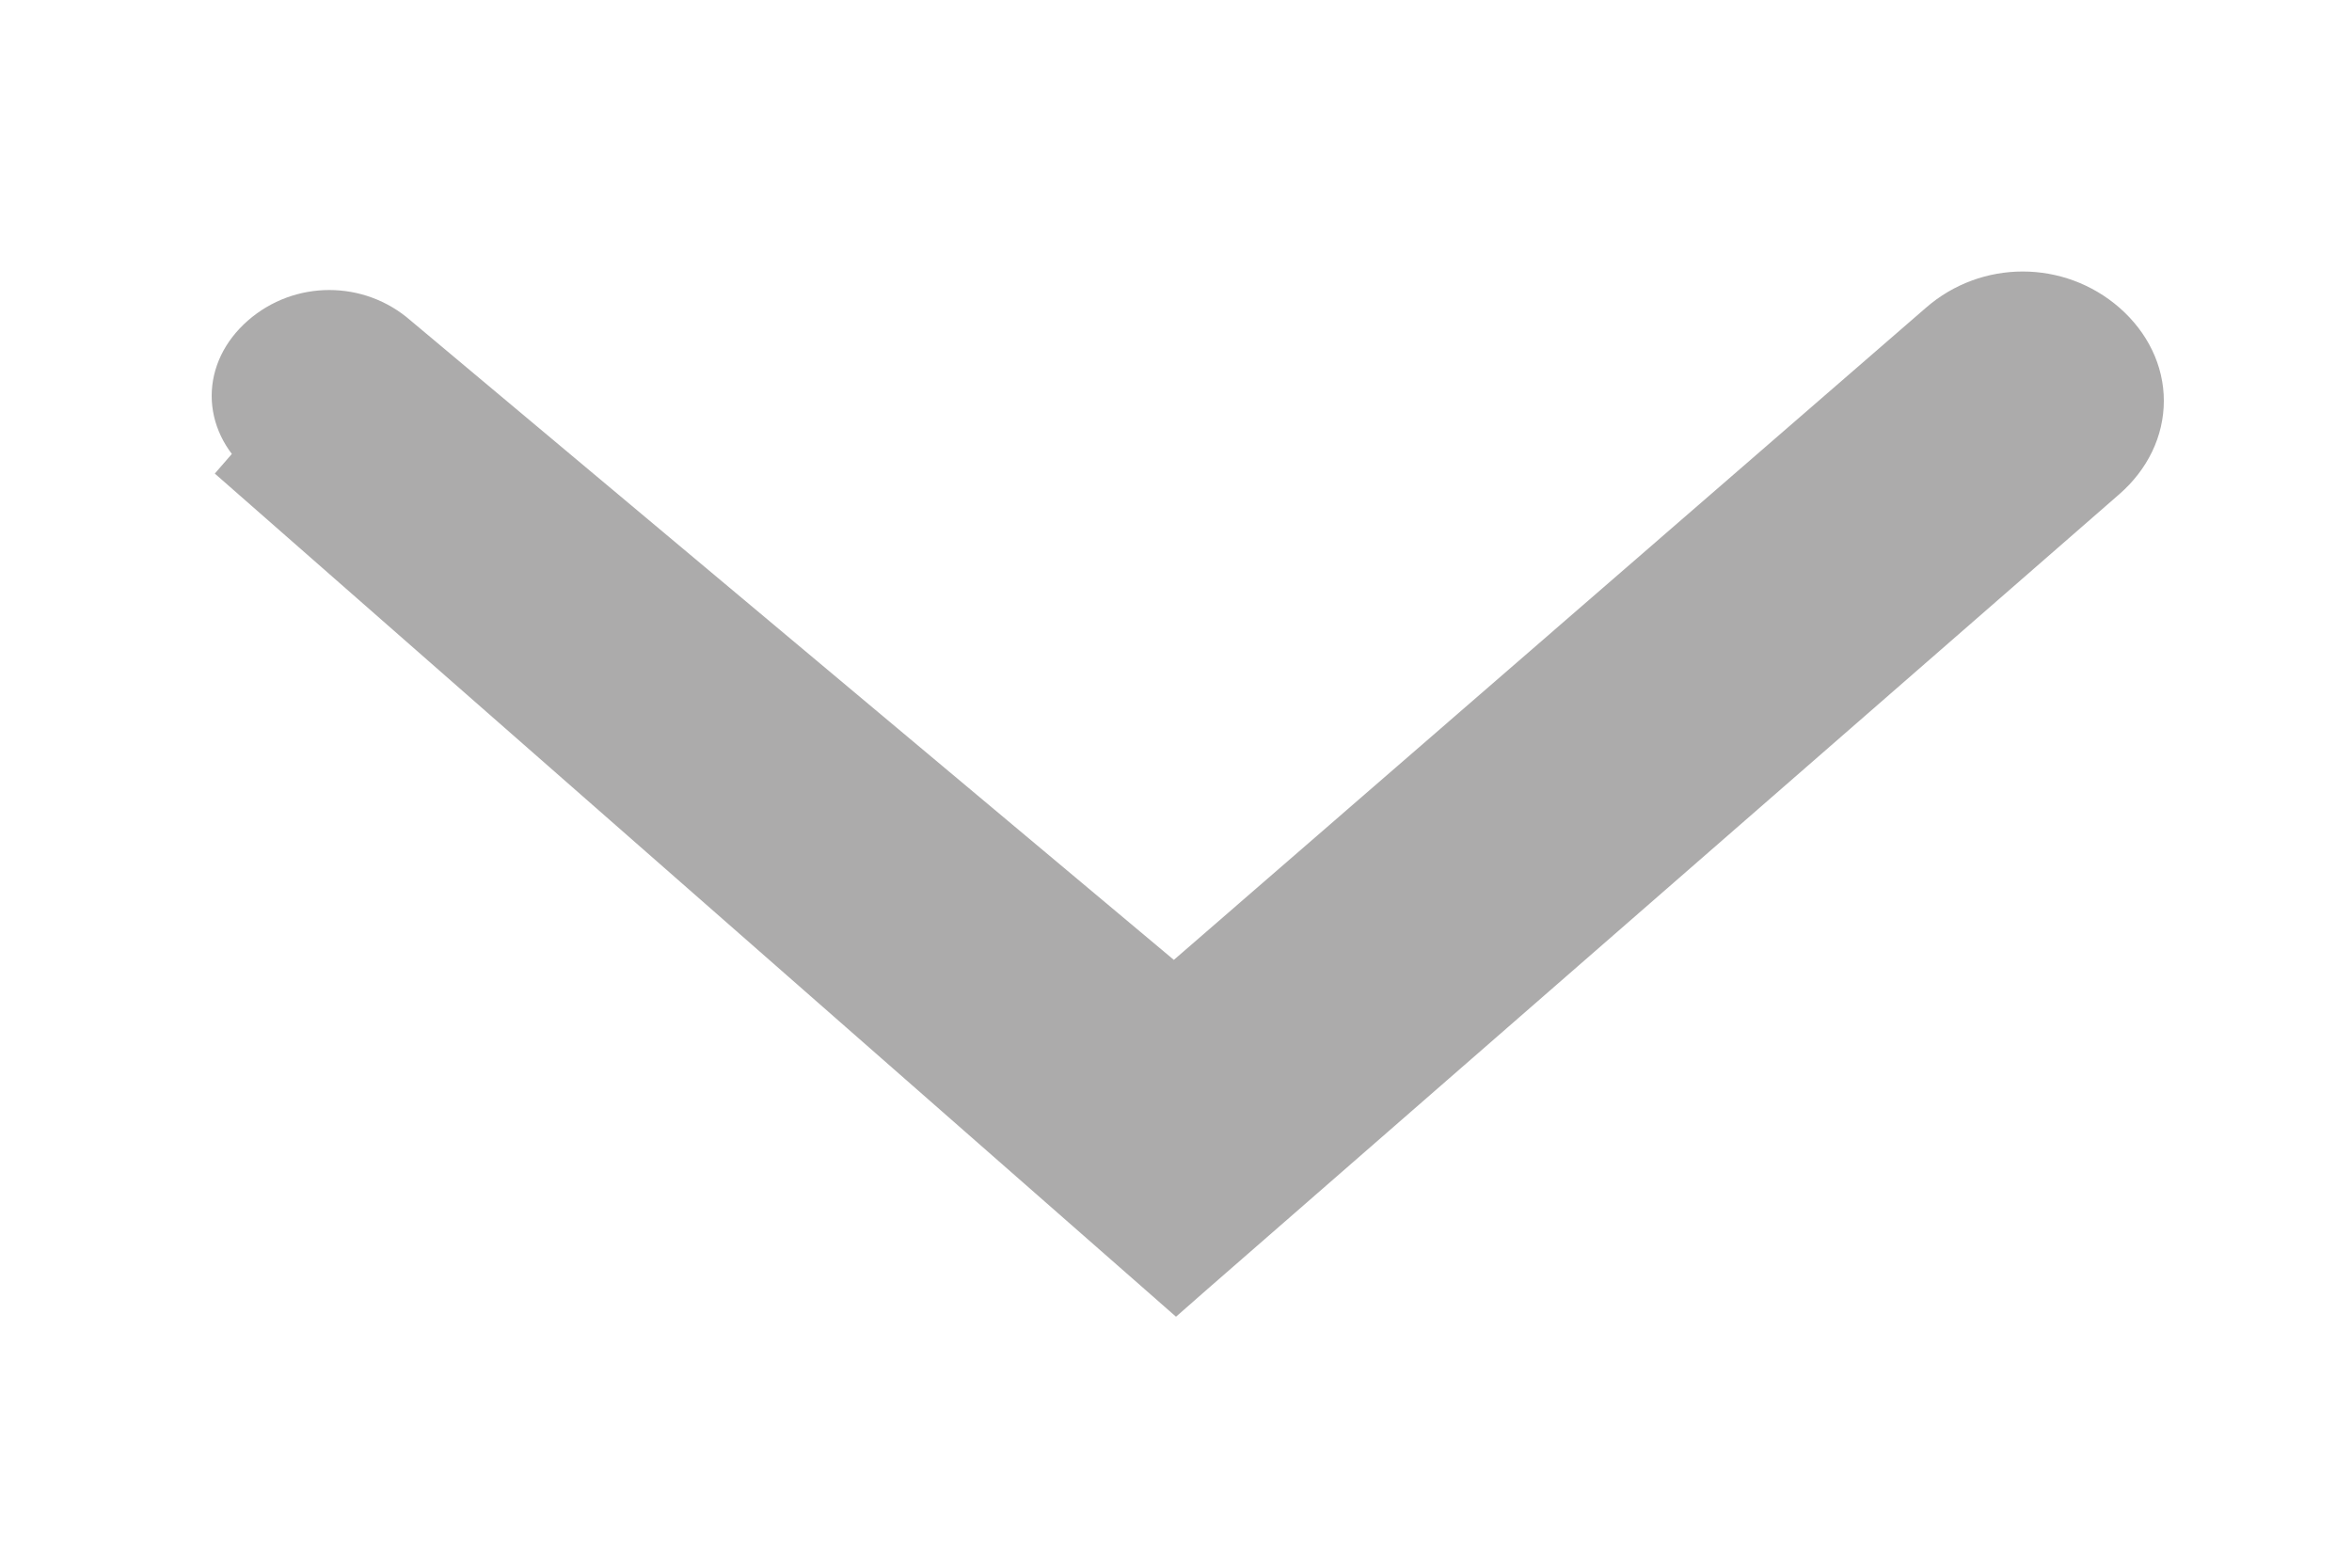<svg xmlns="http://www.w3.org/2000/svg" width="12" height="8" viewBox="0 0 10 6" fill="none">
  <path d="M8.254 1.051L4.992 3.88L1.68 1.105C1.52 0.965 1.28 0.965 1.12 1.105C0.96 1.245 0.96 1.455 1.12 1.595L1.054 1.671L1.054 1.671C1.054 1.671 1.054 1.671 1.054 1.671L4.934 5.075L5 5.133L5.066 5.075L8.946 1.692L8.946 1.692C9.045 1.605 9.1 1.491 9.1 1.371C9.1 1.252 9.045 1.138 8.946 1.051C8.748 0.878 8.452 0.878 8.254 1.051C8.254 1.051 8.254 1.051 8.254 1.051Z" fill="#ACABAB" stroke="#ACABAB" stroke-width="0.2"/>
</svg>